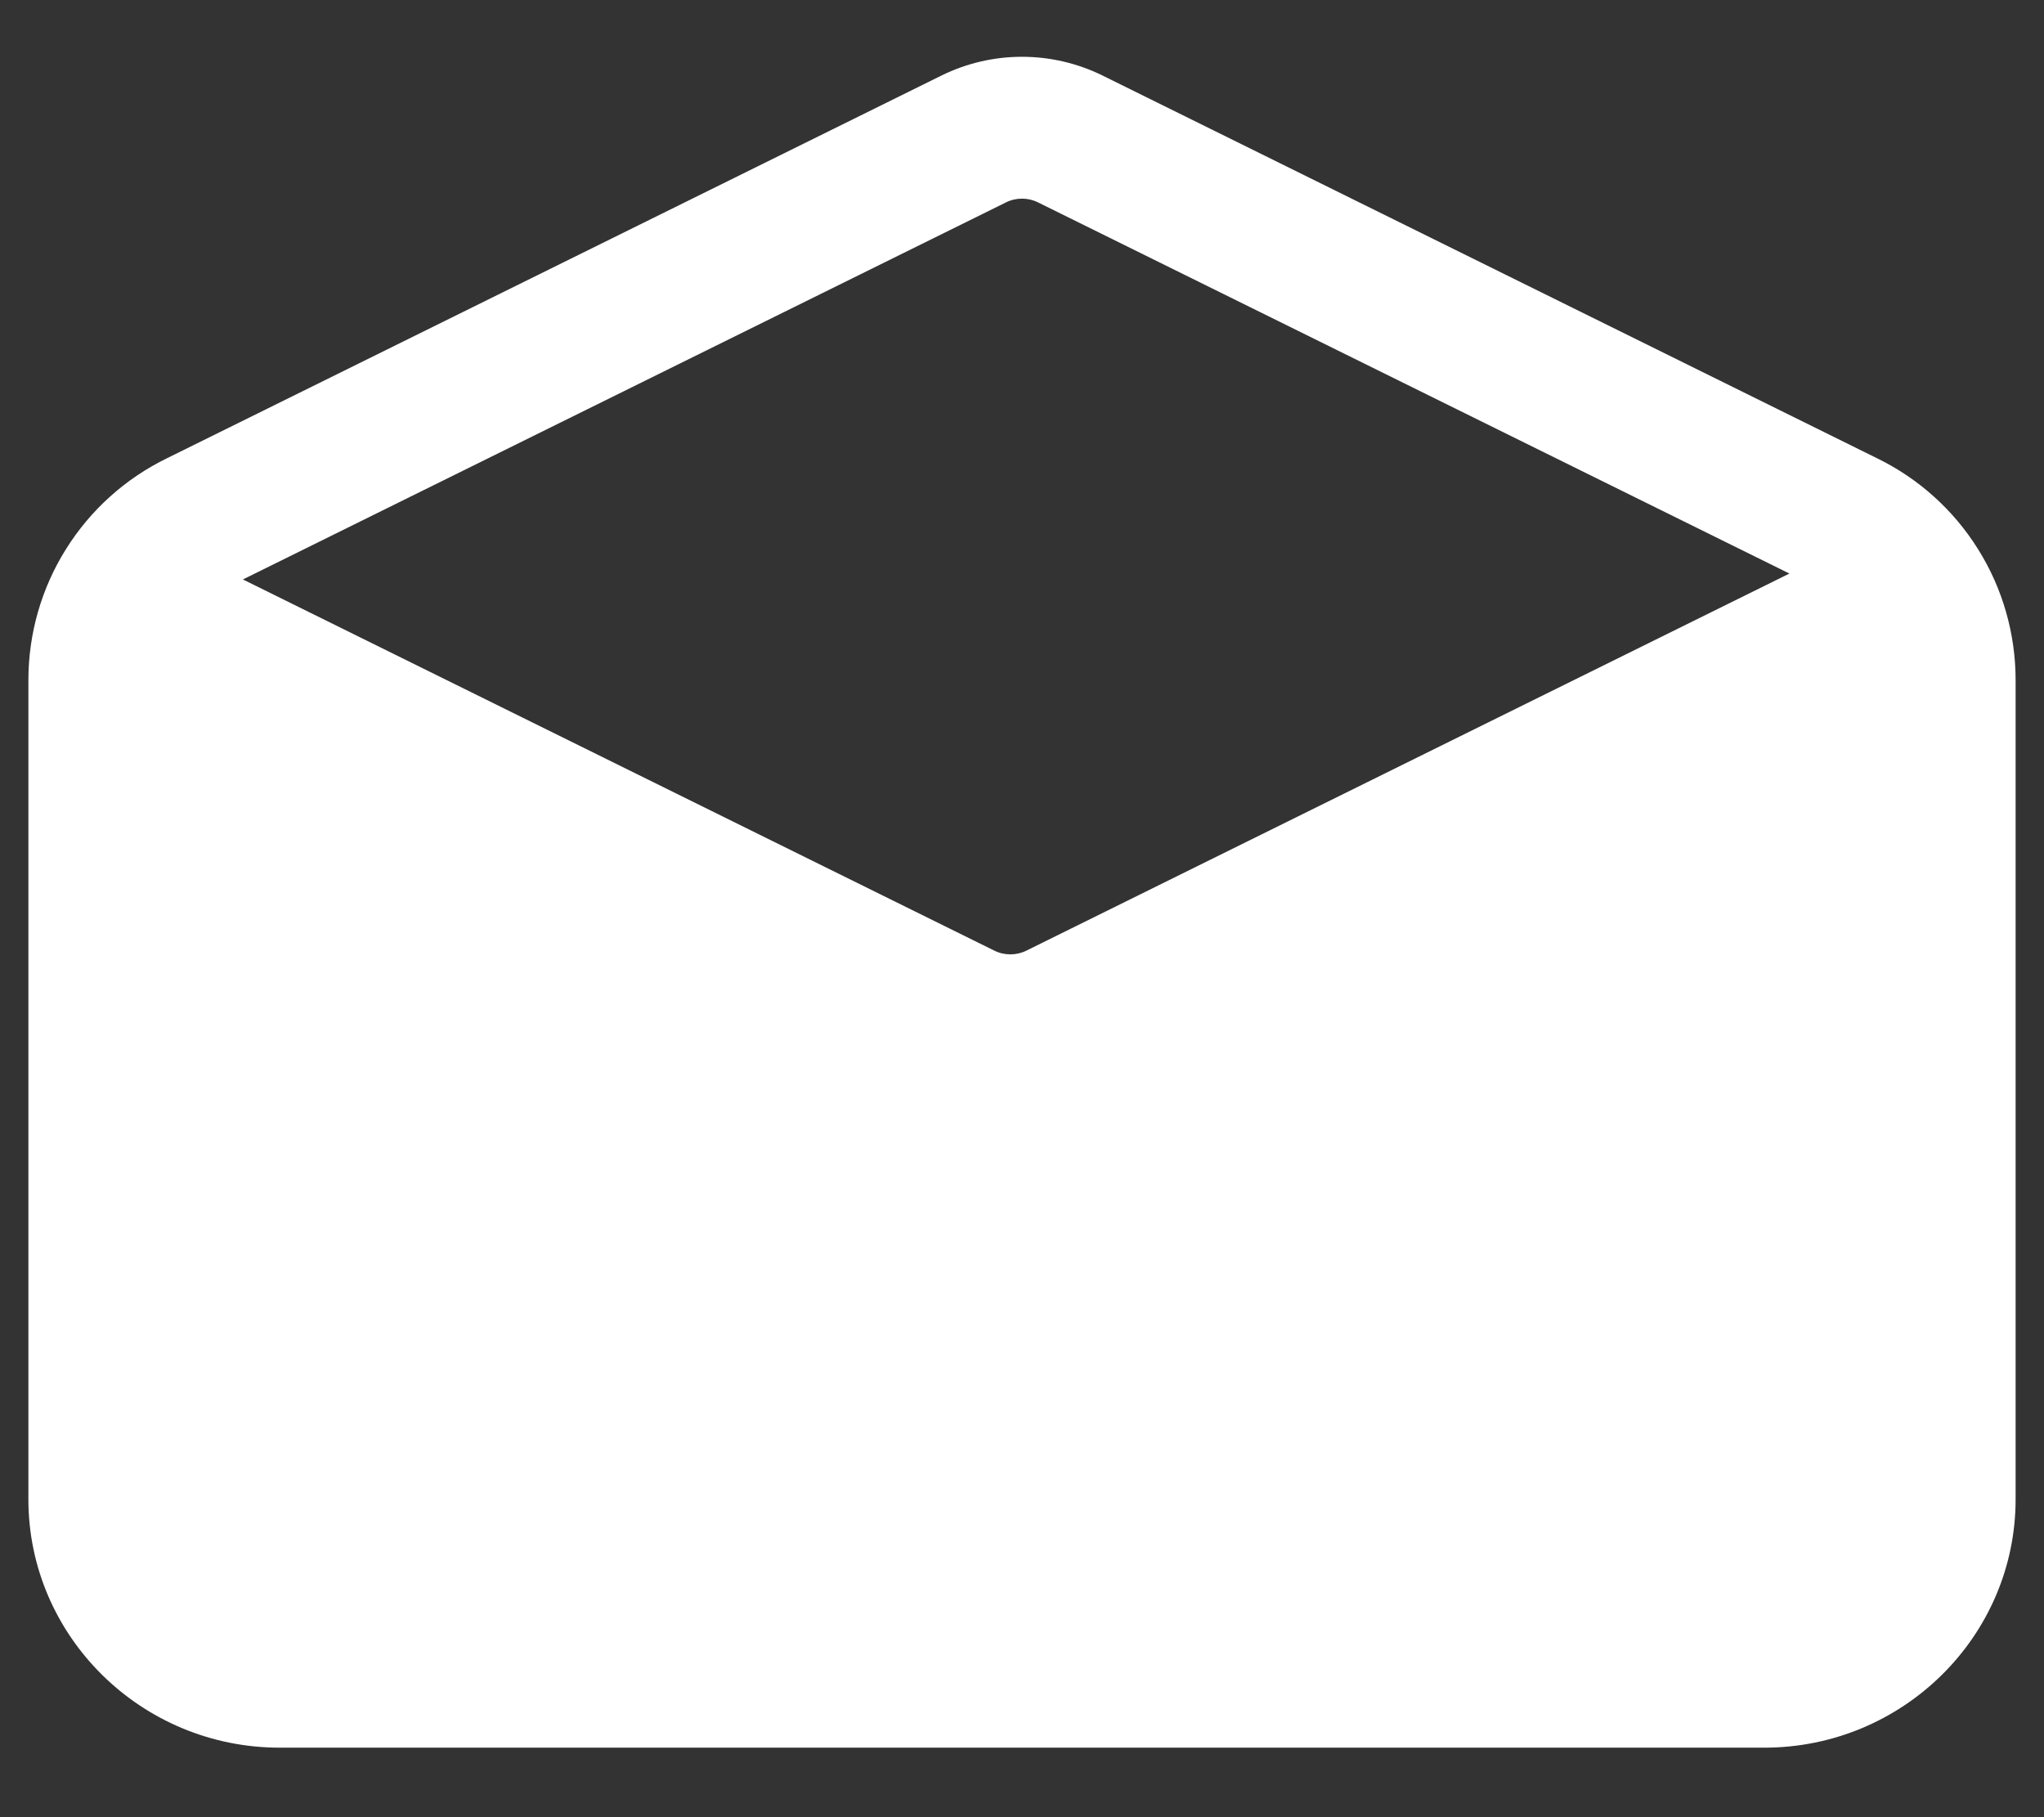 <svg width="18" height="16" viewBox="0 0 18 16" fill="none" xmlns="http://www.w3.org/2000/svg">
<rect x="0" y="0" width="18" height="16" fill="#333333" stroke="none"/>
<path d="M16.526 4.033L9.707 0.664C9.487 0.556 9.245 0.5 9 0.5C8.755 0.5 8.513 0.556 8.293 0.664L1.474 4.033C1.107 4.211 0.797 4.489 0.581 4.835C0.364 5.181 0.25 5.581 0.25 5.989V13.201C0.25 14.407 1.243 15.388 2.464 15.388H15.536C16.757 15.388 17.75 14.407 17.75 13.201V5.989C17.75 5.581 17.636 5.181 17.419 4.835C17.203 4.489 16.893 4.211 16.526 4.033ZM8.859 1.782C8.903 1.76 8.951 1.749 9 1.749C9.049 1.749 9.097 1.76 9.141 1.782L15.758 5.05L9.039 8.37C8.995 8.392 8.947 8.403 8.898 8.403C8.849 8.403 8.8 8.392 8.756 8.37L2.139 5.102L8.859 1.782Z" fill="white"/>
</svg>
